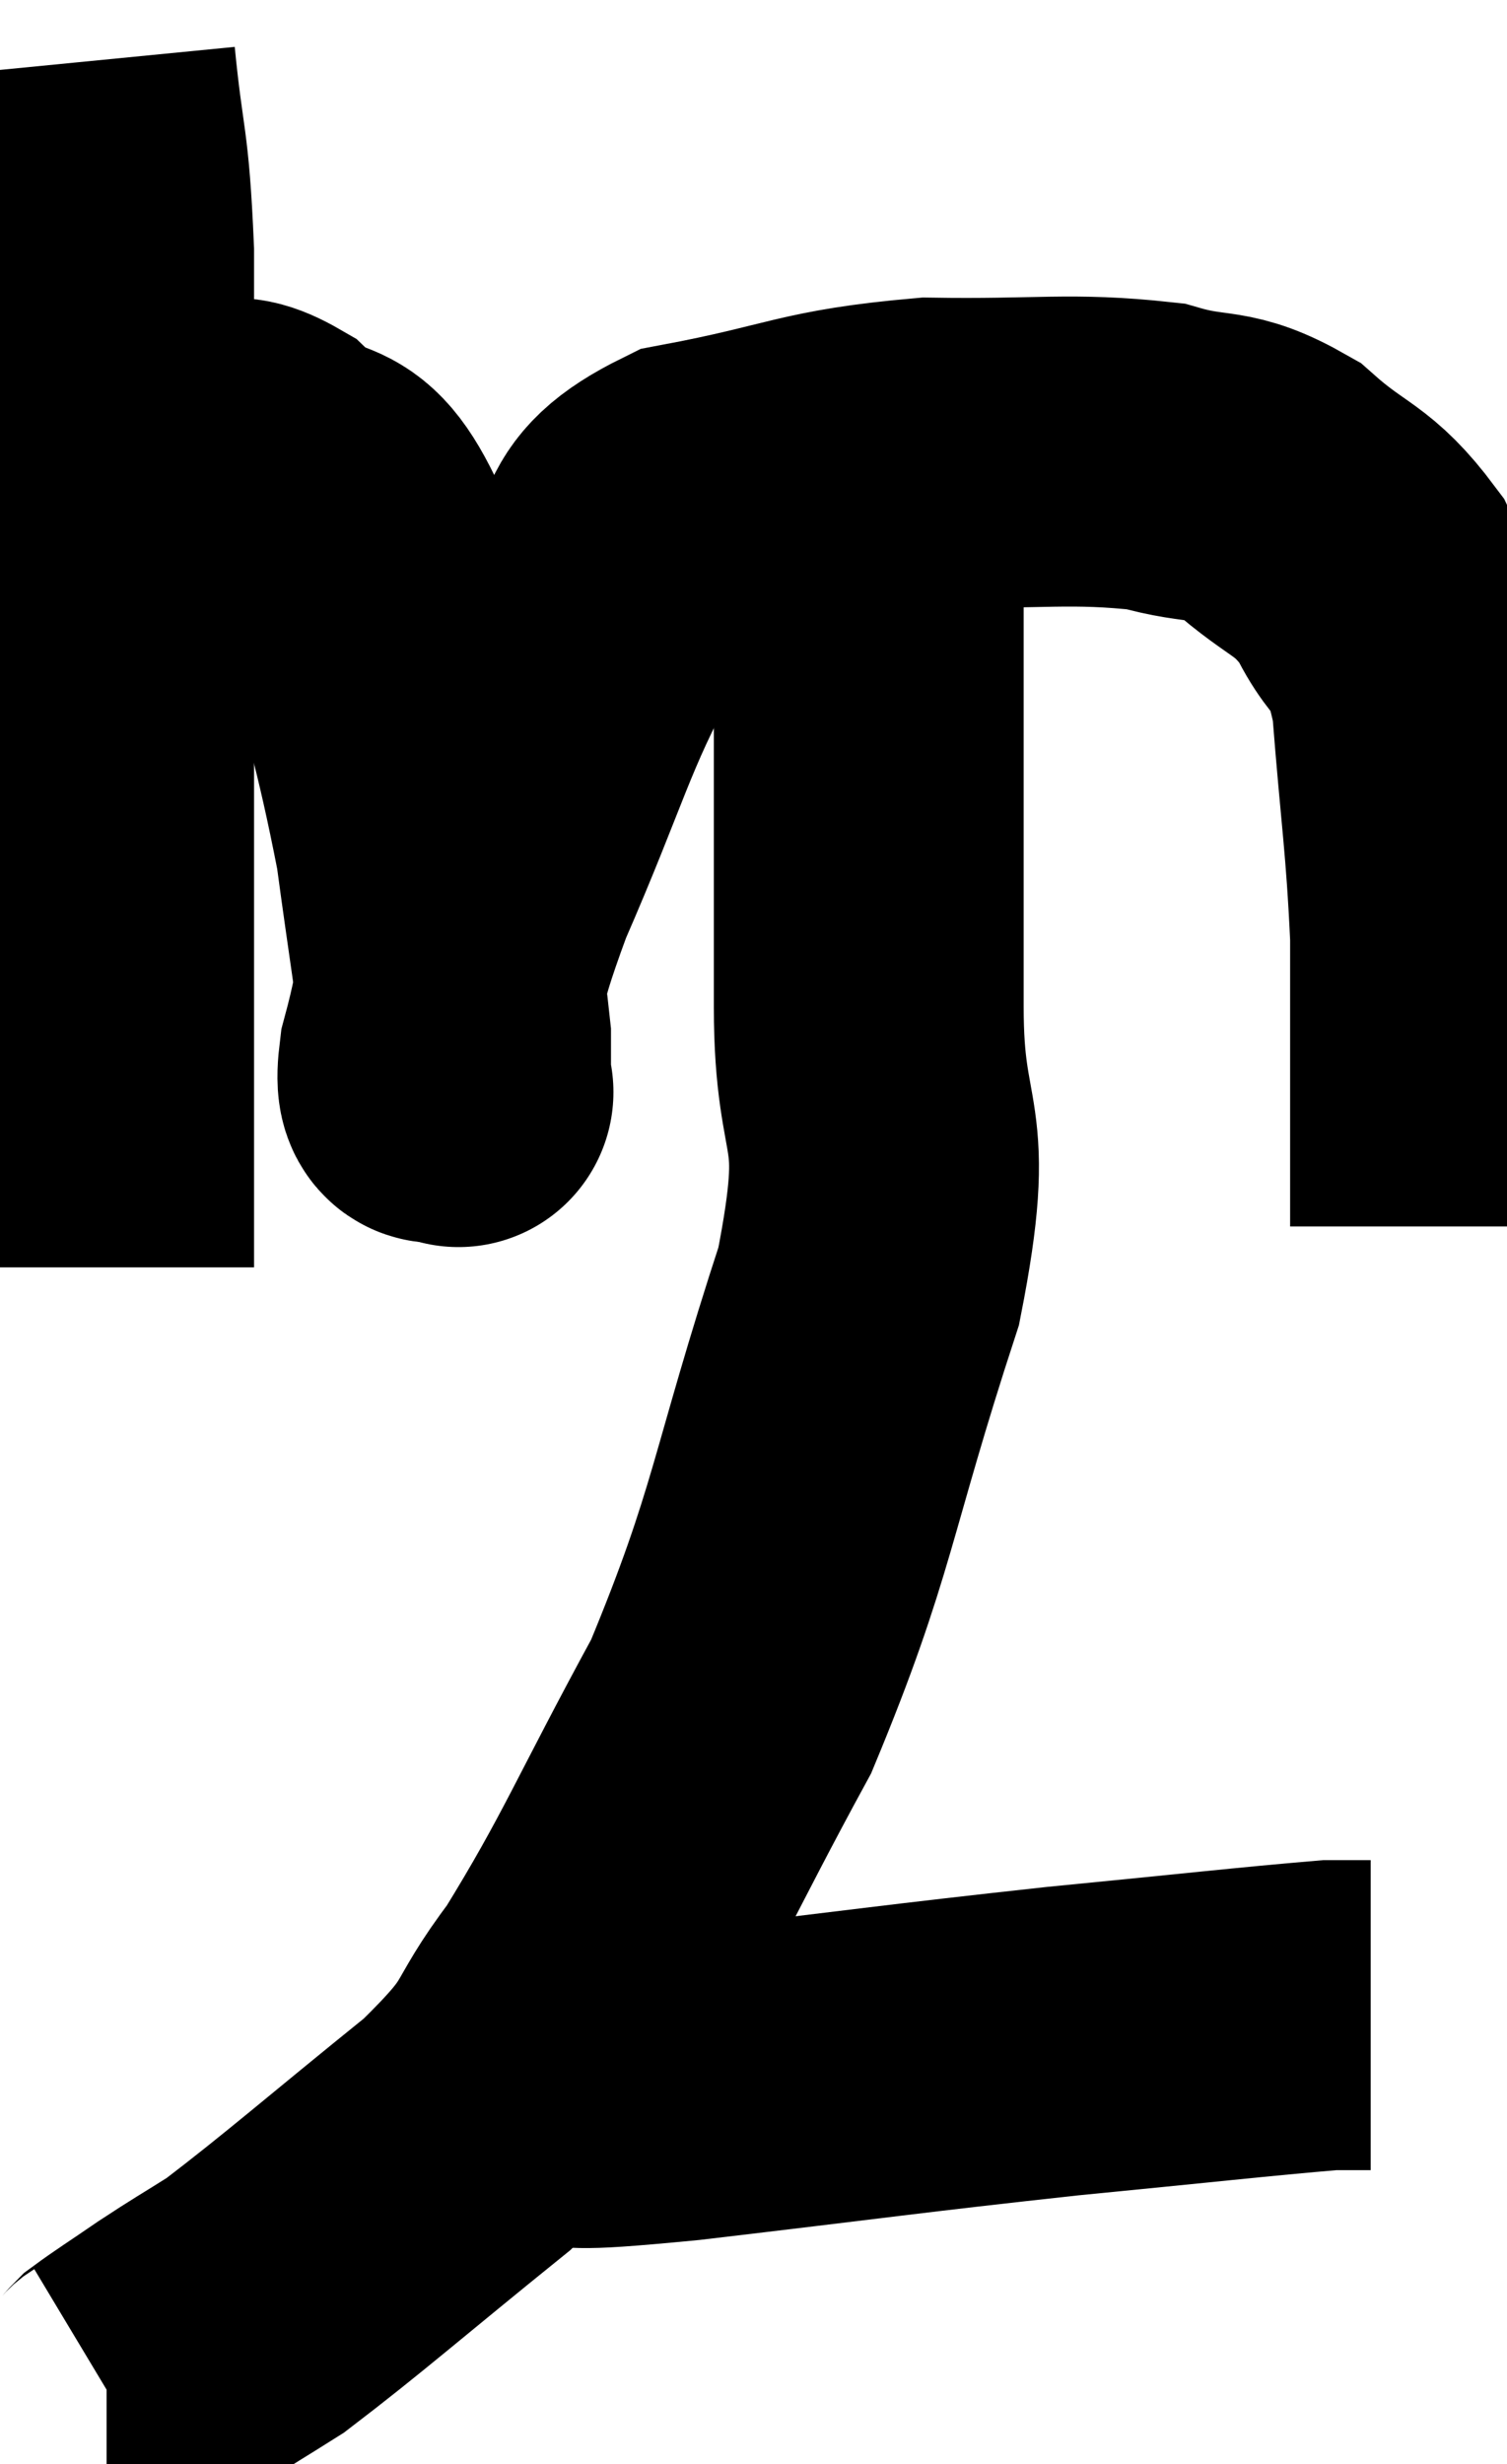 <svg xmlns="http://www.w3.org/2000/svg" viewBox="10.76 2.6 24.32 39.74" width="24.32" height="39.74"><path d="M 12.06 3.6 C 12.21 5.13, 12.285 4.905, 12.36 6.66 C 12.36 8.64, 12.36 8.835, 12.36 10.62 C 12.36 12.21, 12.36 12.225, 12.36 13.8 C 12.36 15.36, 12.36 15.495, 12.36 16.92 C 12.36 18.21, 12.36 18.225, 12.36 19.5 C 12.36 20.76, 12.36 21.135, 12.36 22.02 C 12.36 22.53, 12.36 22.785, 12.36 23.04 L 12.36 23.04" fill="none" stroke="black" stroke-width="5"></path><path d="M 11.76 11.04 C 12.84 10.56, 13.11 10.32, 13.92 10.08 C 14.46 10.08, 14.325 9.69, 15 10.08 C 15.81 10.86, 15.945 10.11, 16.62 11.64 C 17.16 13.92, 17.325 14.28, 17.7 16.2 C 17.91 17.76, 18.015 18.33, 18.12 19.32 C 18.12 19.74, 18.12 19.95, 18.12 20.16 C 18.12 20.16, 18.21 20.28, 18.12 20.16 C 17.94 19.92, 17.655 20.52, 17.76 19.68 C 18.15 18.24, 17.88 18.585, 18.54 16.8 C 19.47 14.67, 19.56 14.085, 20.4 12.54 C 21.15 11.58, 20.565 11.28, 21.9 10.62 C 23.82 10.26, 23.865 10.065, 25.74 9.9 C 27.57 9.93, 28.02 9.81, 29.4 9.96 C 30.33 10.23, 30.39 10.005, 31.26 10.5 C 32.07 11.22, 32.25 11.1, 32.88 11.94 C 33.33 12.9, 33.48 12.42, 33.78 13.86 C 33.93 15.78, 34.005 16.095, 34.08 17.7 C 34.08 18.99, 34.08 19.2, 34.08 20.28 C 34.08 21.15, 34.08 21.495, 34.08 22.02 L 34.08 22.38" fill="none" stroke="black" stroke-width="5"></path><path d="M 24.78 9 C 24.78 9.96, 24.78 9.705, 24.78 10.92 C 24.78 12.39, 24.78 11.88, 24.78 13.86 C 24.78 16.35, 24.78 16.47, 24.78 18.84 C 24.78 21.09, 25.335 20.52, 24.78 23.34 C 23.67 26.73, 23.745 27.27, 22.56 30.12 C 21.3 32.43, 21.105 33.015, 20.04 34.74 C 19.17 35.88, 19.59 35.76, 18.3 37.02 C 16.59 38.4, 16.02 38.91, 14.88 39.78 C 14.31 40.14, 14.265 40.155, 13.74 40.5 C 13.26 40.83, 13.065 40.95, 12.78 41.16 C 12.69 41.25, 12.675 41.295, 12.6 41.34 L 12.48 41.34" fill="none" stroke="black" stroke-width="5"></path><path d="M 18 36.36 C 18.6 36.36, 18.255 36.39, 19.2 36.36 C 20.49 36.3, 19.605 36.45, 21.78 36.24 C 24.84 35.88, 25.29 35.805, 27.9 35.52 C 30.06 35.31, 30.975 35.205, 32.22 35.1 C 32.55 35.1, 32.715 35.1, 32.88 35.1 L 32.88 35.1" fill="none" stroke="black" stroke-width="5"></path></svg>